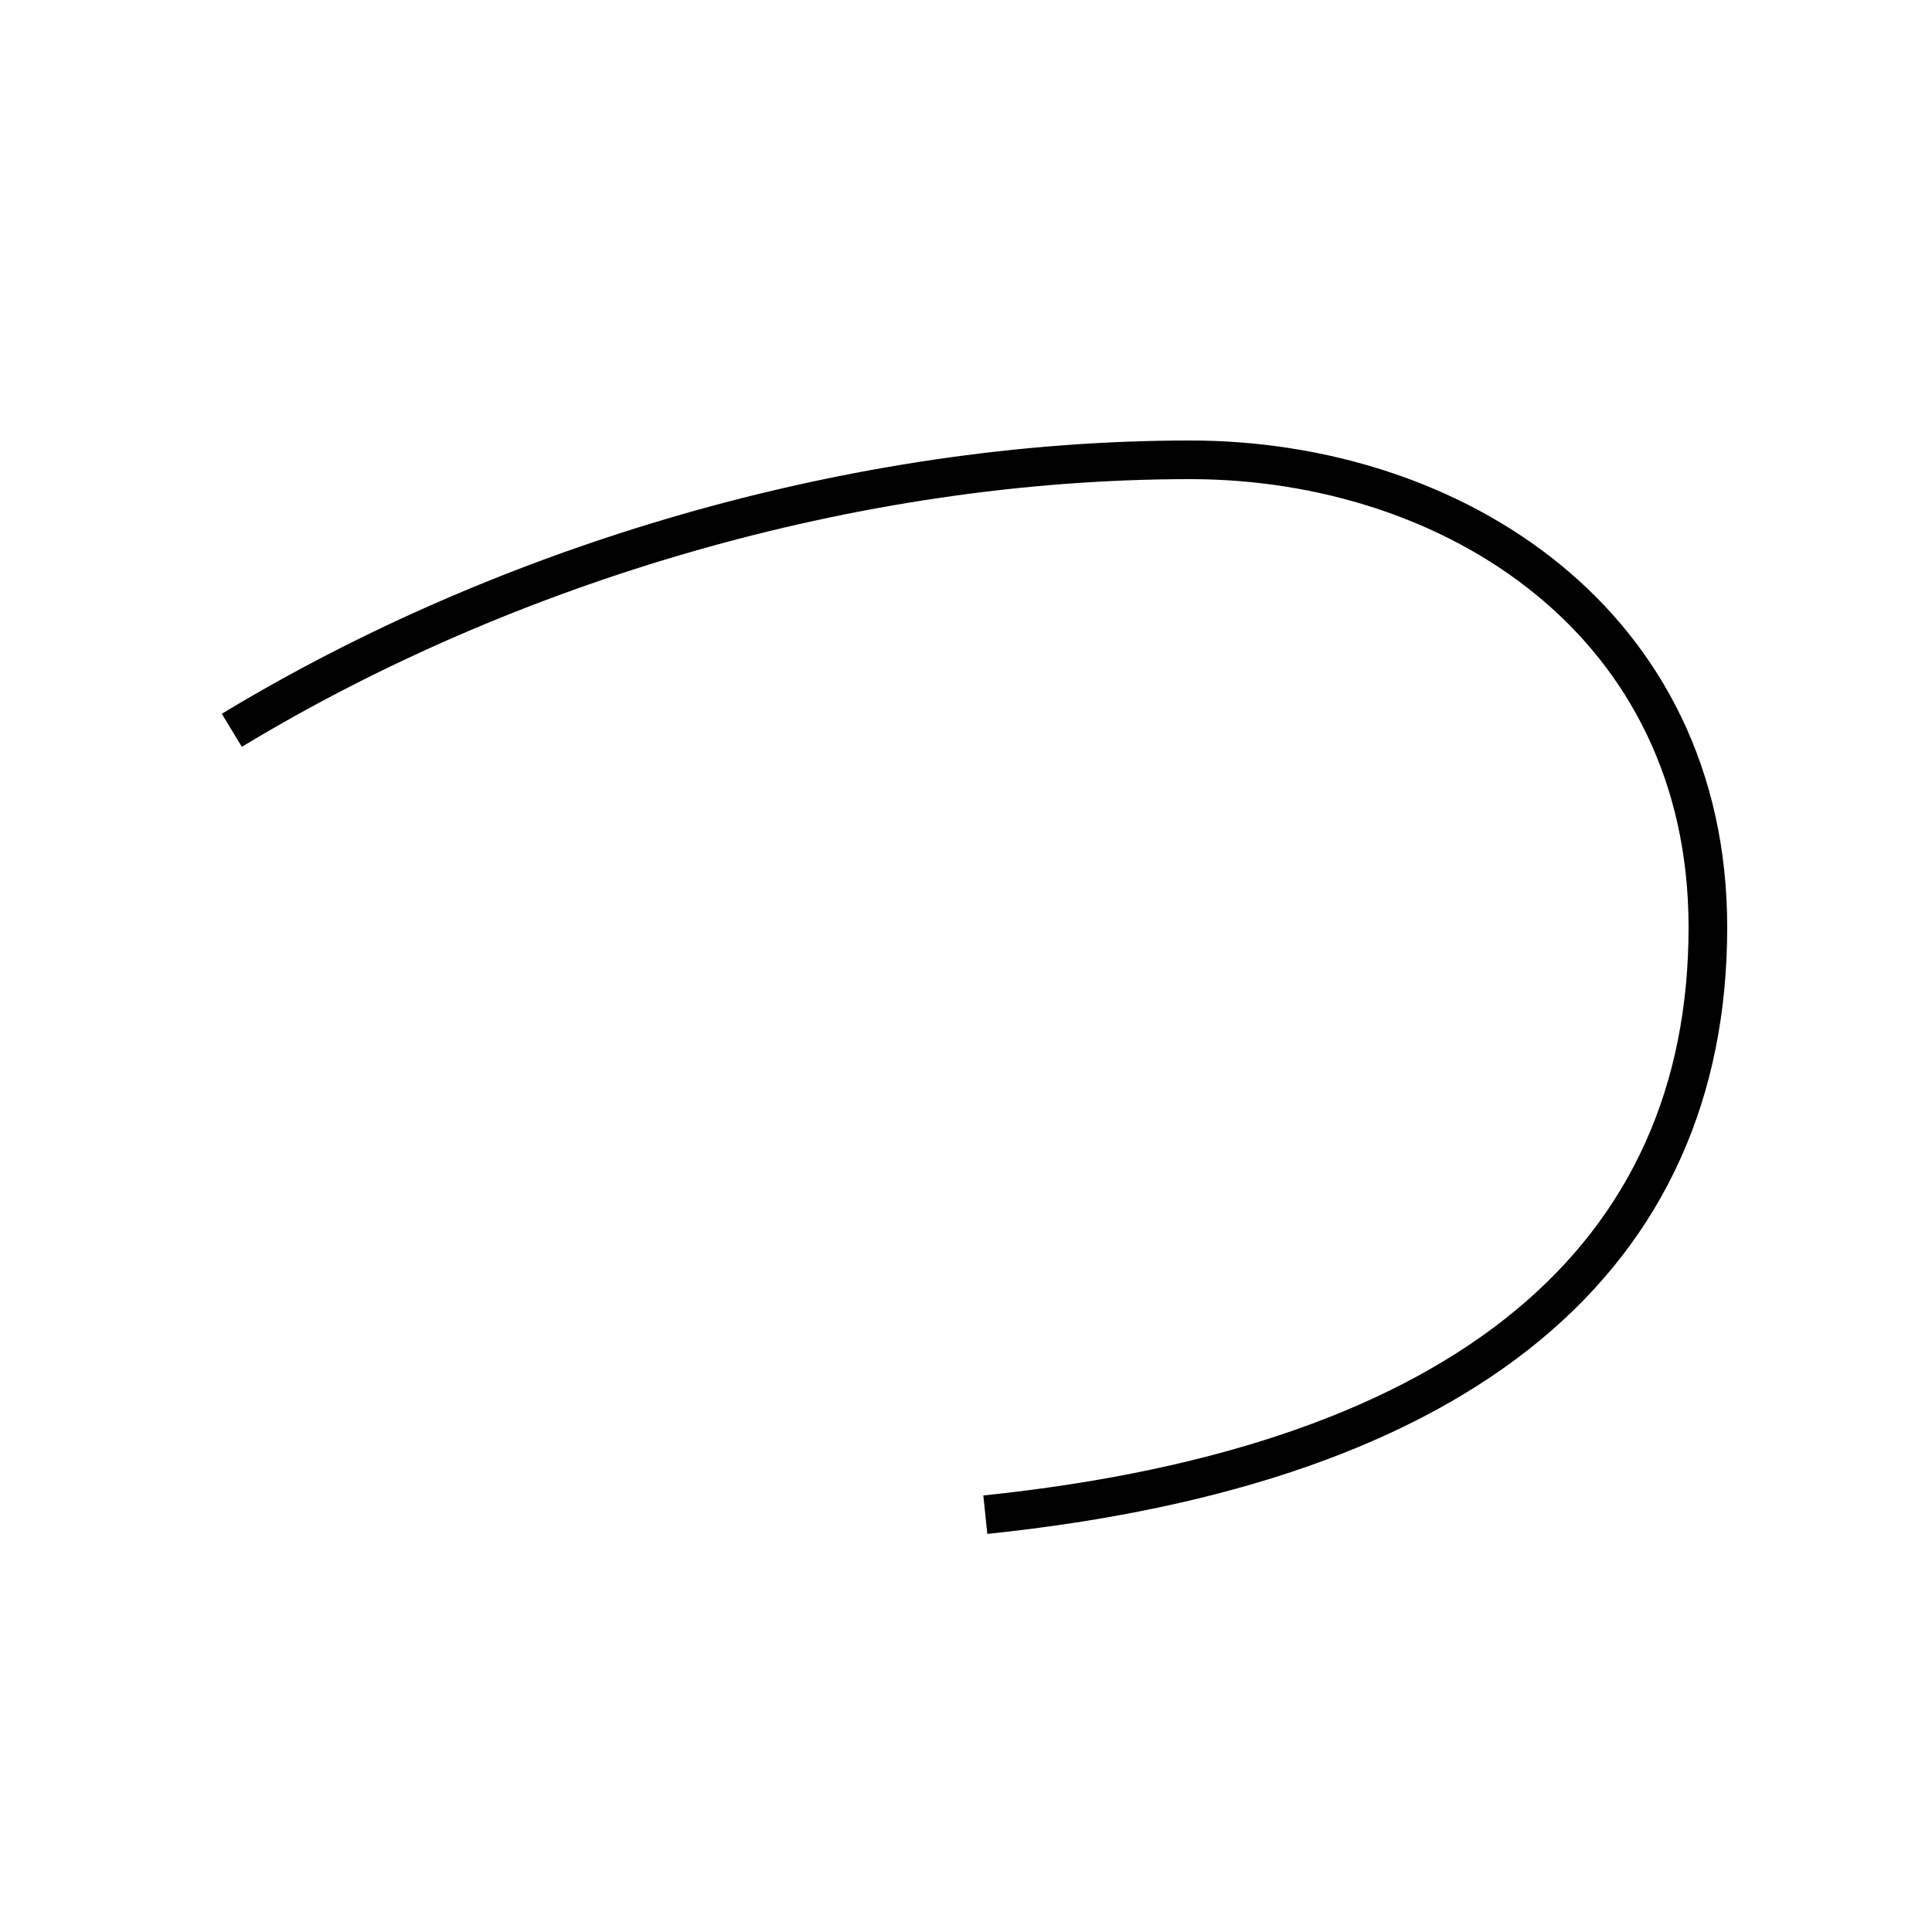 <?xml version='1.0' encoding='utf8'?>
<svg viewBox="0.0 -44.0 50.0 50.0" version="1.1" xmlns="http://www.w3.org/2000/svg">
<rect x="0.0" y="-44.0" width="50.0" height="50.0" fill="#808080" stroke="none"/>
<rect x="-1000" y="-1000" width="2000" height="2000" stroke="white" fill="white"/>
<g style="fill:none; stroke:#000000;  stroke-width:1">
<path d="M 25.5 4.8 C 38.0 6.1 44.2 11.5 44.2 20.0 C 44.2 27.9 37.6 32.1 30.8 32.1 C 22.1 32.1 13.1 29.4 6.0 25.1 " transform="scale(1, -1)" />
</g>
</svg>